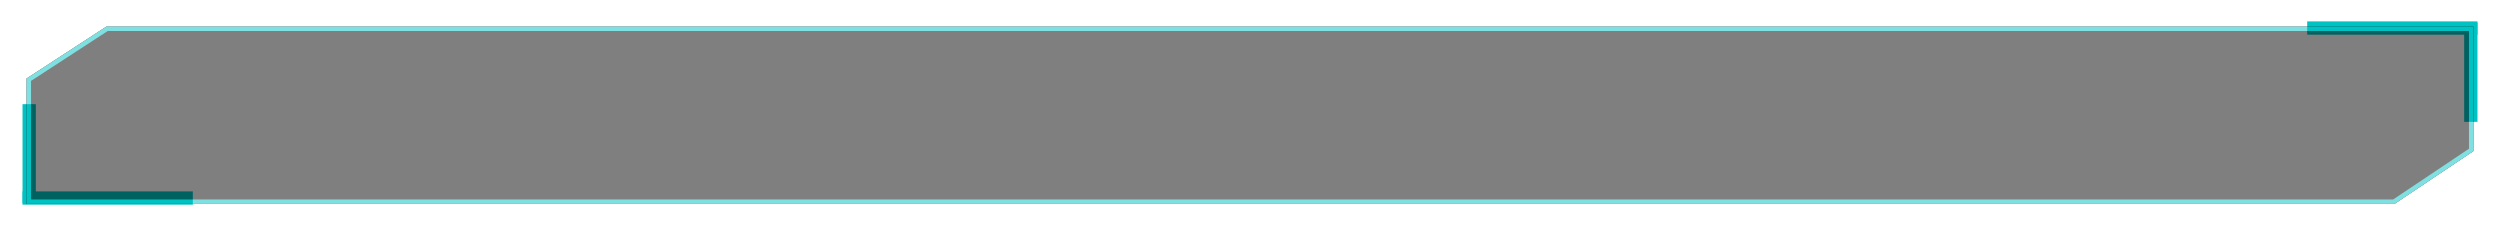 <?xml version="1.0" encoding="UTF-8"?>
<svg width="564px" height="52px" viewBox="0 0 564 52" version="1.1" xmlns="http://www.w3.org/2000/svg" xmlns:xlink="http://www.w3.org/1999/xlink">
    <!-- Generator: Sketch 52.5 (67469) - http://www.bohemiancoding.com/sketch -->
    <title>分组</title>
    <desc>Created with Sketch.</desc>
    <defs>
        <polygon id="path-1" points="18 1 552 1 552 29.083 534.194 41 -4.54747351e-13 41 -4.54747351e-13 12.707"></polygon>
        <filter x="-1.6%" y="-22.5%" width="103.3%" height="145.0%" filterUnits="objectBoundingBox" id="filter-2">
            <feOffset dx="0" dy="0" in="SourceAlpha" result="shadowOffsetOuter1"></feOffset>
            <feMorphology radius="1" operator="erode" in="SourceAlpha" result="shadowInner"></feMorphology>
            <feOffset dx="0" dy="0" in="shadowInner" result="shadowInner"></feOffset>
            <feComposite in="shadowOffsetOuter1" in2="shadowInner" operator="out" result="shadowOffsetOuter1"></feComposite>
            <feGaussianBlur stdDeviation="3" in="shadowOffsetOuter1" result="shadowBlurOuter1"></feGaussianBlur>
            <feColorMatrix values="0 0 0 0 0   0 0 0 0 0.761   0 0 0 0 0.765  0 0 0 1 0" type="matrix" in="shadowBlurOuter1"></feColorMatrix>
        </filter>
        <filter x="-1.8%" y="-25.0%" width="103.6%" height="150.0%" filterUnits="objectBoundingBox" id="filter-3">
            <feMorphology radius="2" operator="erode" in="SourceAlpha" result="shadowSpreadInner1"></feMorphology>
            <feGaussianBlur stdDeviation="3" in="shadowSpreadInner1" result="shadowBlurInner1"></feGaussianBlur>
            <feOffset dx="0" dy="0" in="shadowBlurInner1" result="shadowOffsetInner1"></feOffset>
            <feComposite in="shadowOffsetInner1" in2="SourceAlpha" operator="arithmetic" k2="-1" k3="1" result="shadowInnerInner1"></feComposite>
            <feColorMatrix values="0 0 0 0 0.31   0 0 0 0 0.827   0 0 0 0 0.843  0 0 0 1 0" type="matrix" in="shadowInnerInner1"></feColorMatrix>
        </filter>
    </defs>
    <g id="Page-1" stroke="none" stroke-width="1" fill="none" fill-rule="evenodd">
        <g id="Desktop-HD" transform="translate(-383, -375)">
            <g id="分组" transform="translate(389, 380)">
                <g id="分组-3-copy-4" transform="translate(0, 20)" stroke="#00C2C3" stroke-linecap="square" stroke-width="3">
                    <path d="M0.581,19.355 L0.581,1.77635684e-15" id="直线-2"></path>
                    <path d="M18.29,37.387 L18.29,1.968" id="直线-2-copy" transform="translate(18.29, 19.677) rotate(90) translate(-18.29, -19.677) "></path>
                </g>
                <g id="分组-3-copy-5" transform="translate(534, 10.5) rotate(180) translate(-534, -10.5) translate(516, 0)" stroke="#00C2C3" stroke-linecap="square" stroke-width="3">
                    <path d="M0.581,19.355 L0.581,1.77635684e-15" id="直线-2"></path>
                    <path d="M18.29,37.387 L18.29,1.968" id="直线-2-copy" transform="translate(18.29, 19.677) rotate(90) translate(-18.29, -19.677) "></path>
                </g>
                <g id="矩形-copy-3" opacity="0.5">
                    <use fill="black" fill-opacity="1" filter="url(#filter-2)" xlink:href="#path-1"></use>
                    <use fill="black" fill-opacity="1" filter="url(#filter-3)" xlink:href="#path-1"></use>
                    <path stroke="#00C2C3" stroke-width="1" d="M18.148,1.5 L0.5,12.978 L0.5,40.5 L534.042,40.5 L551.5,28.816 L551.5,1.5 L18.148,1.5 Z" stroke-linejoin="square"></path>
                </g>
            </g>
        </g>
    </g>
</svg>